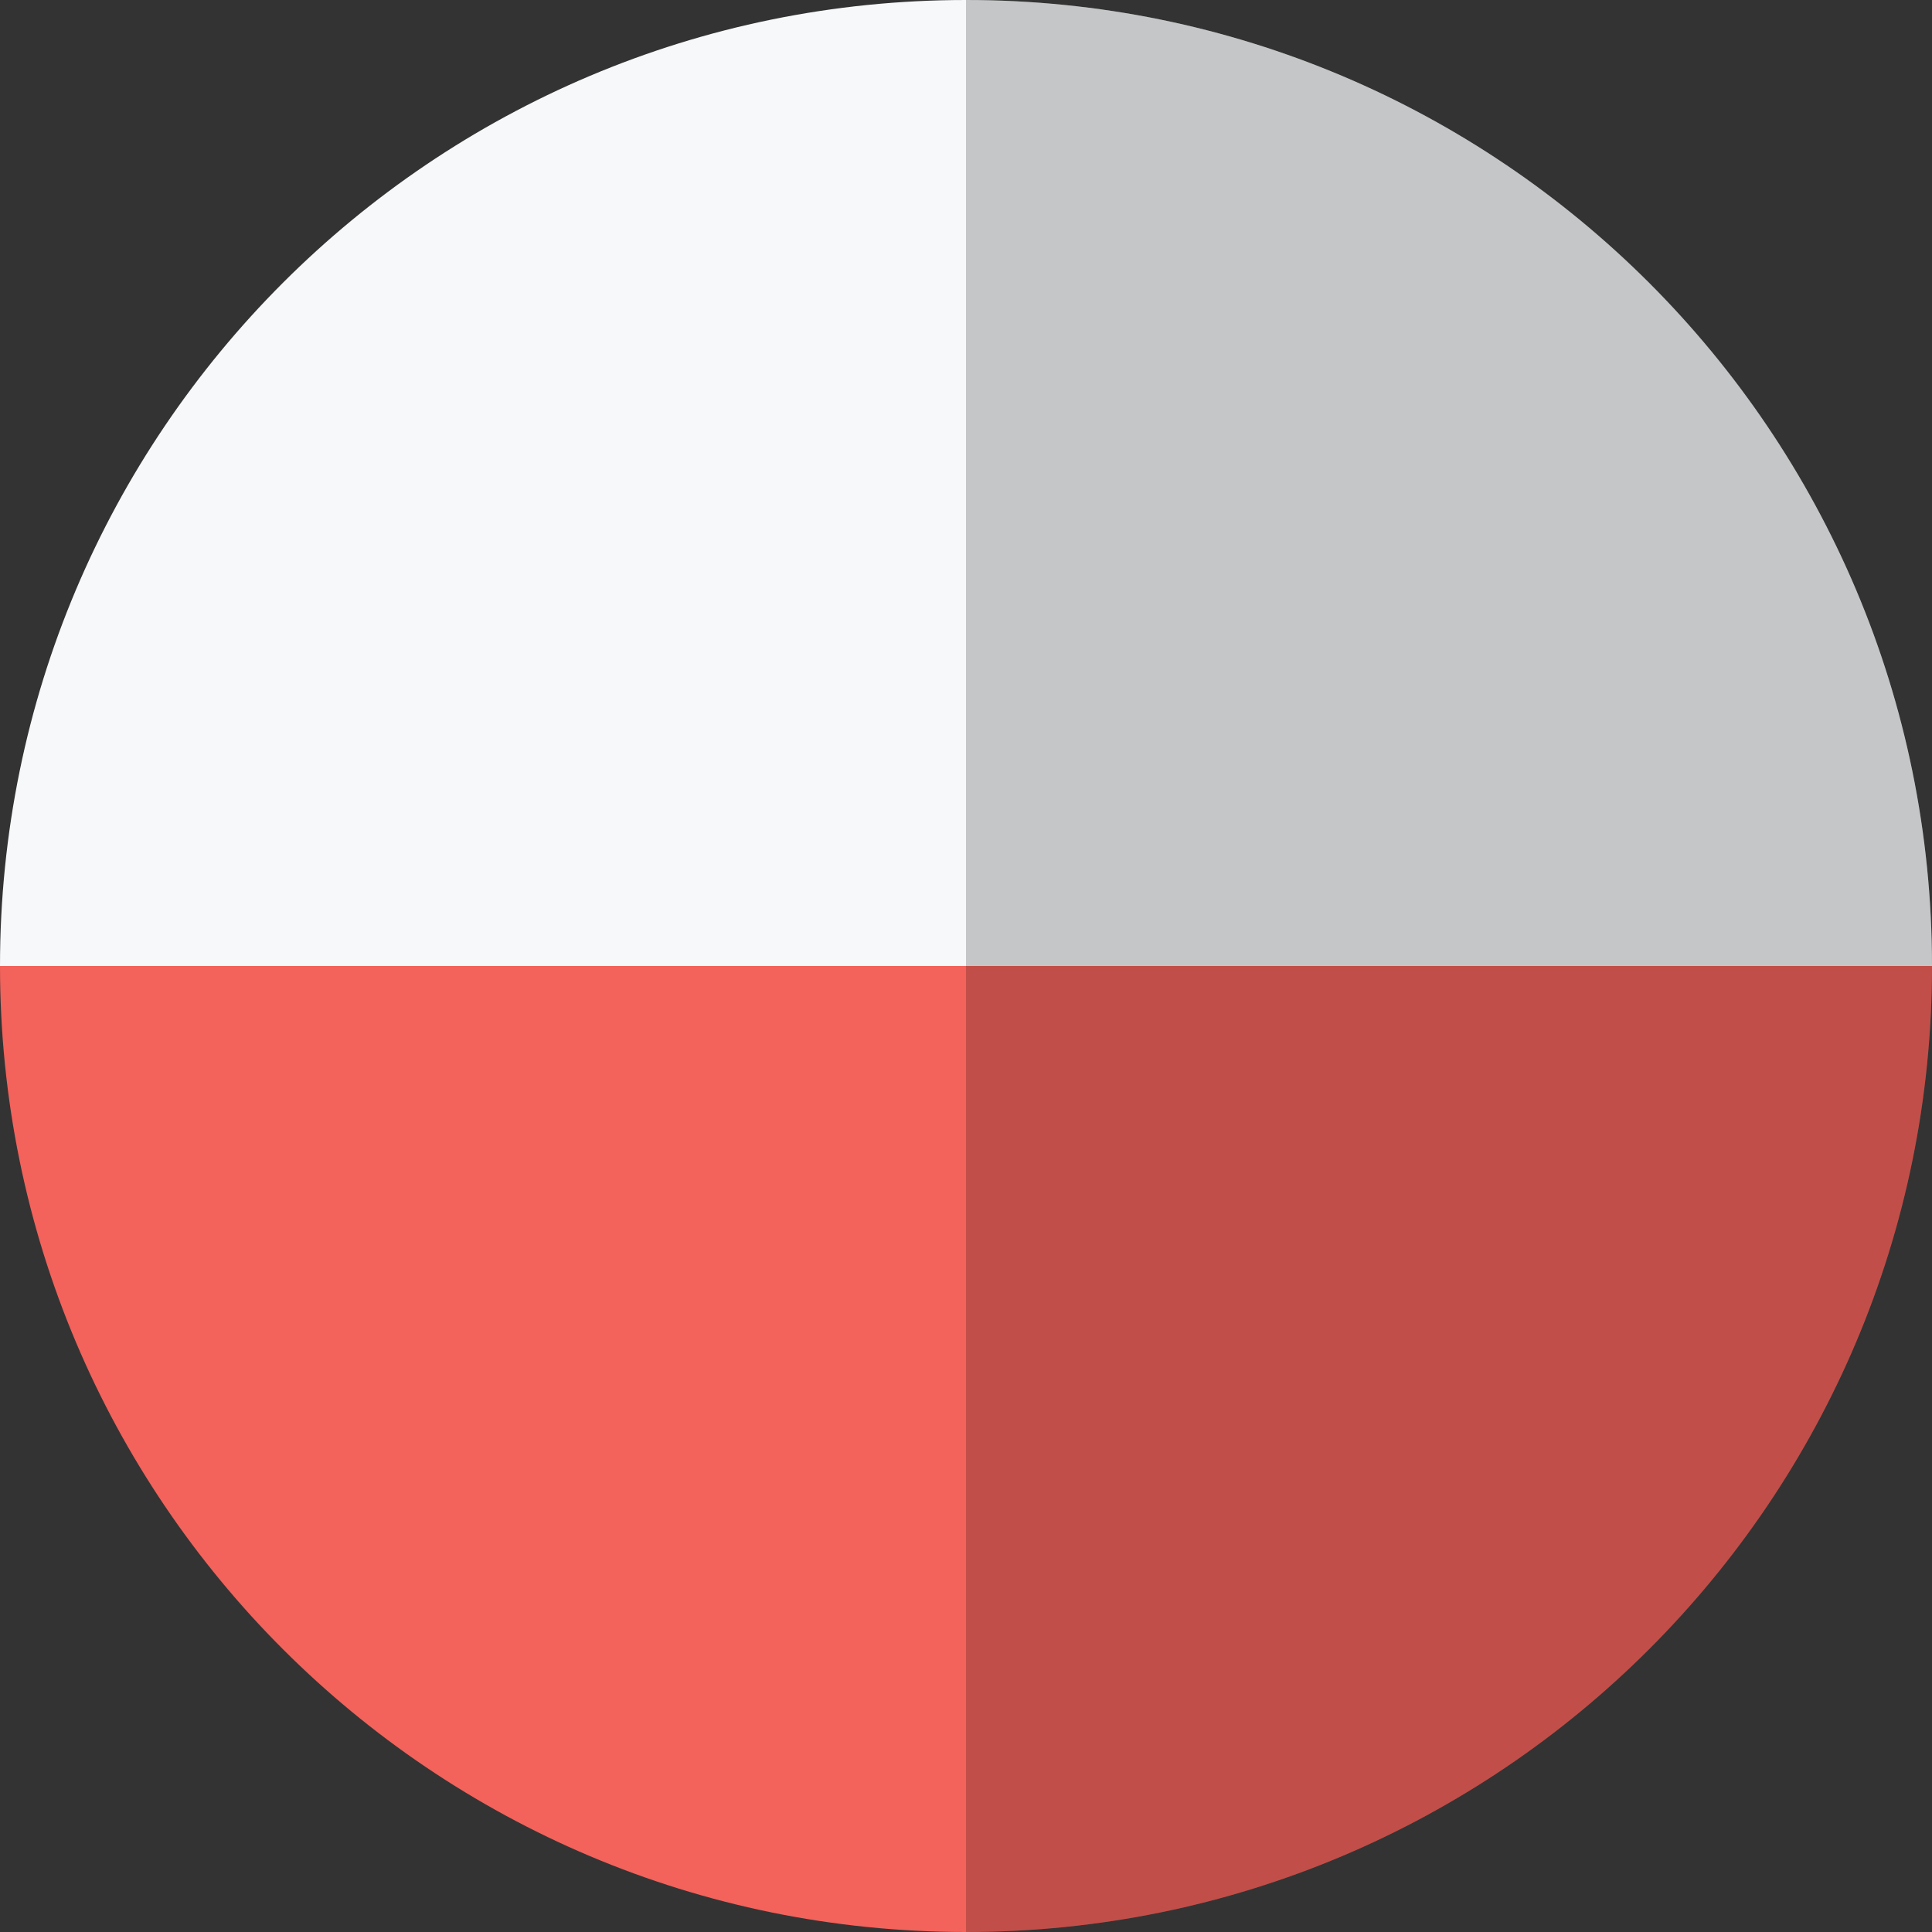 <svg height="200" width="200" viewBox="0 0 32 32" xmlns="http://www.w3.org/2000/svg"><rect x="0" y="0" width="32" height="32" fill="#333333" stroke="none"/><path fill="#F3625B" d="M0 16c0 8.84 7.16 16 16 16s16-7.16 16-16H0z"/><path fill="#F6F8FA" d="M0 16C0 7.16 7.16 0 16 0s16 7.16 16 16H0z"/><path fill-opacity=".2" d="M16 0c8.84 0 16 7.16 16 16s-7.16 16-16 16V0z"/></svg>